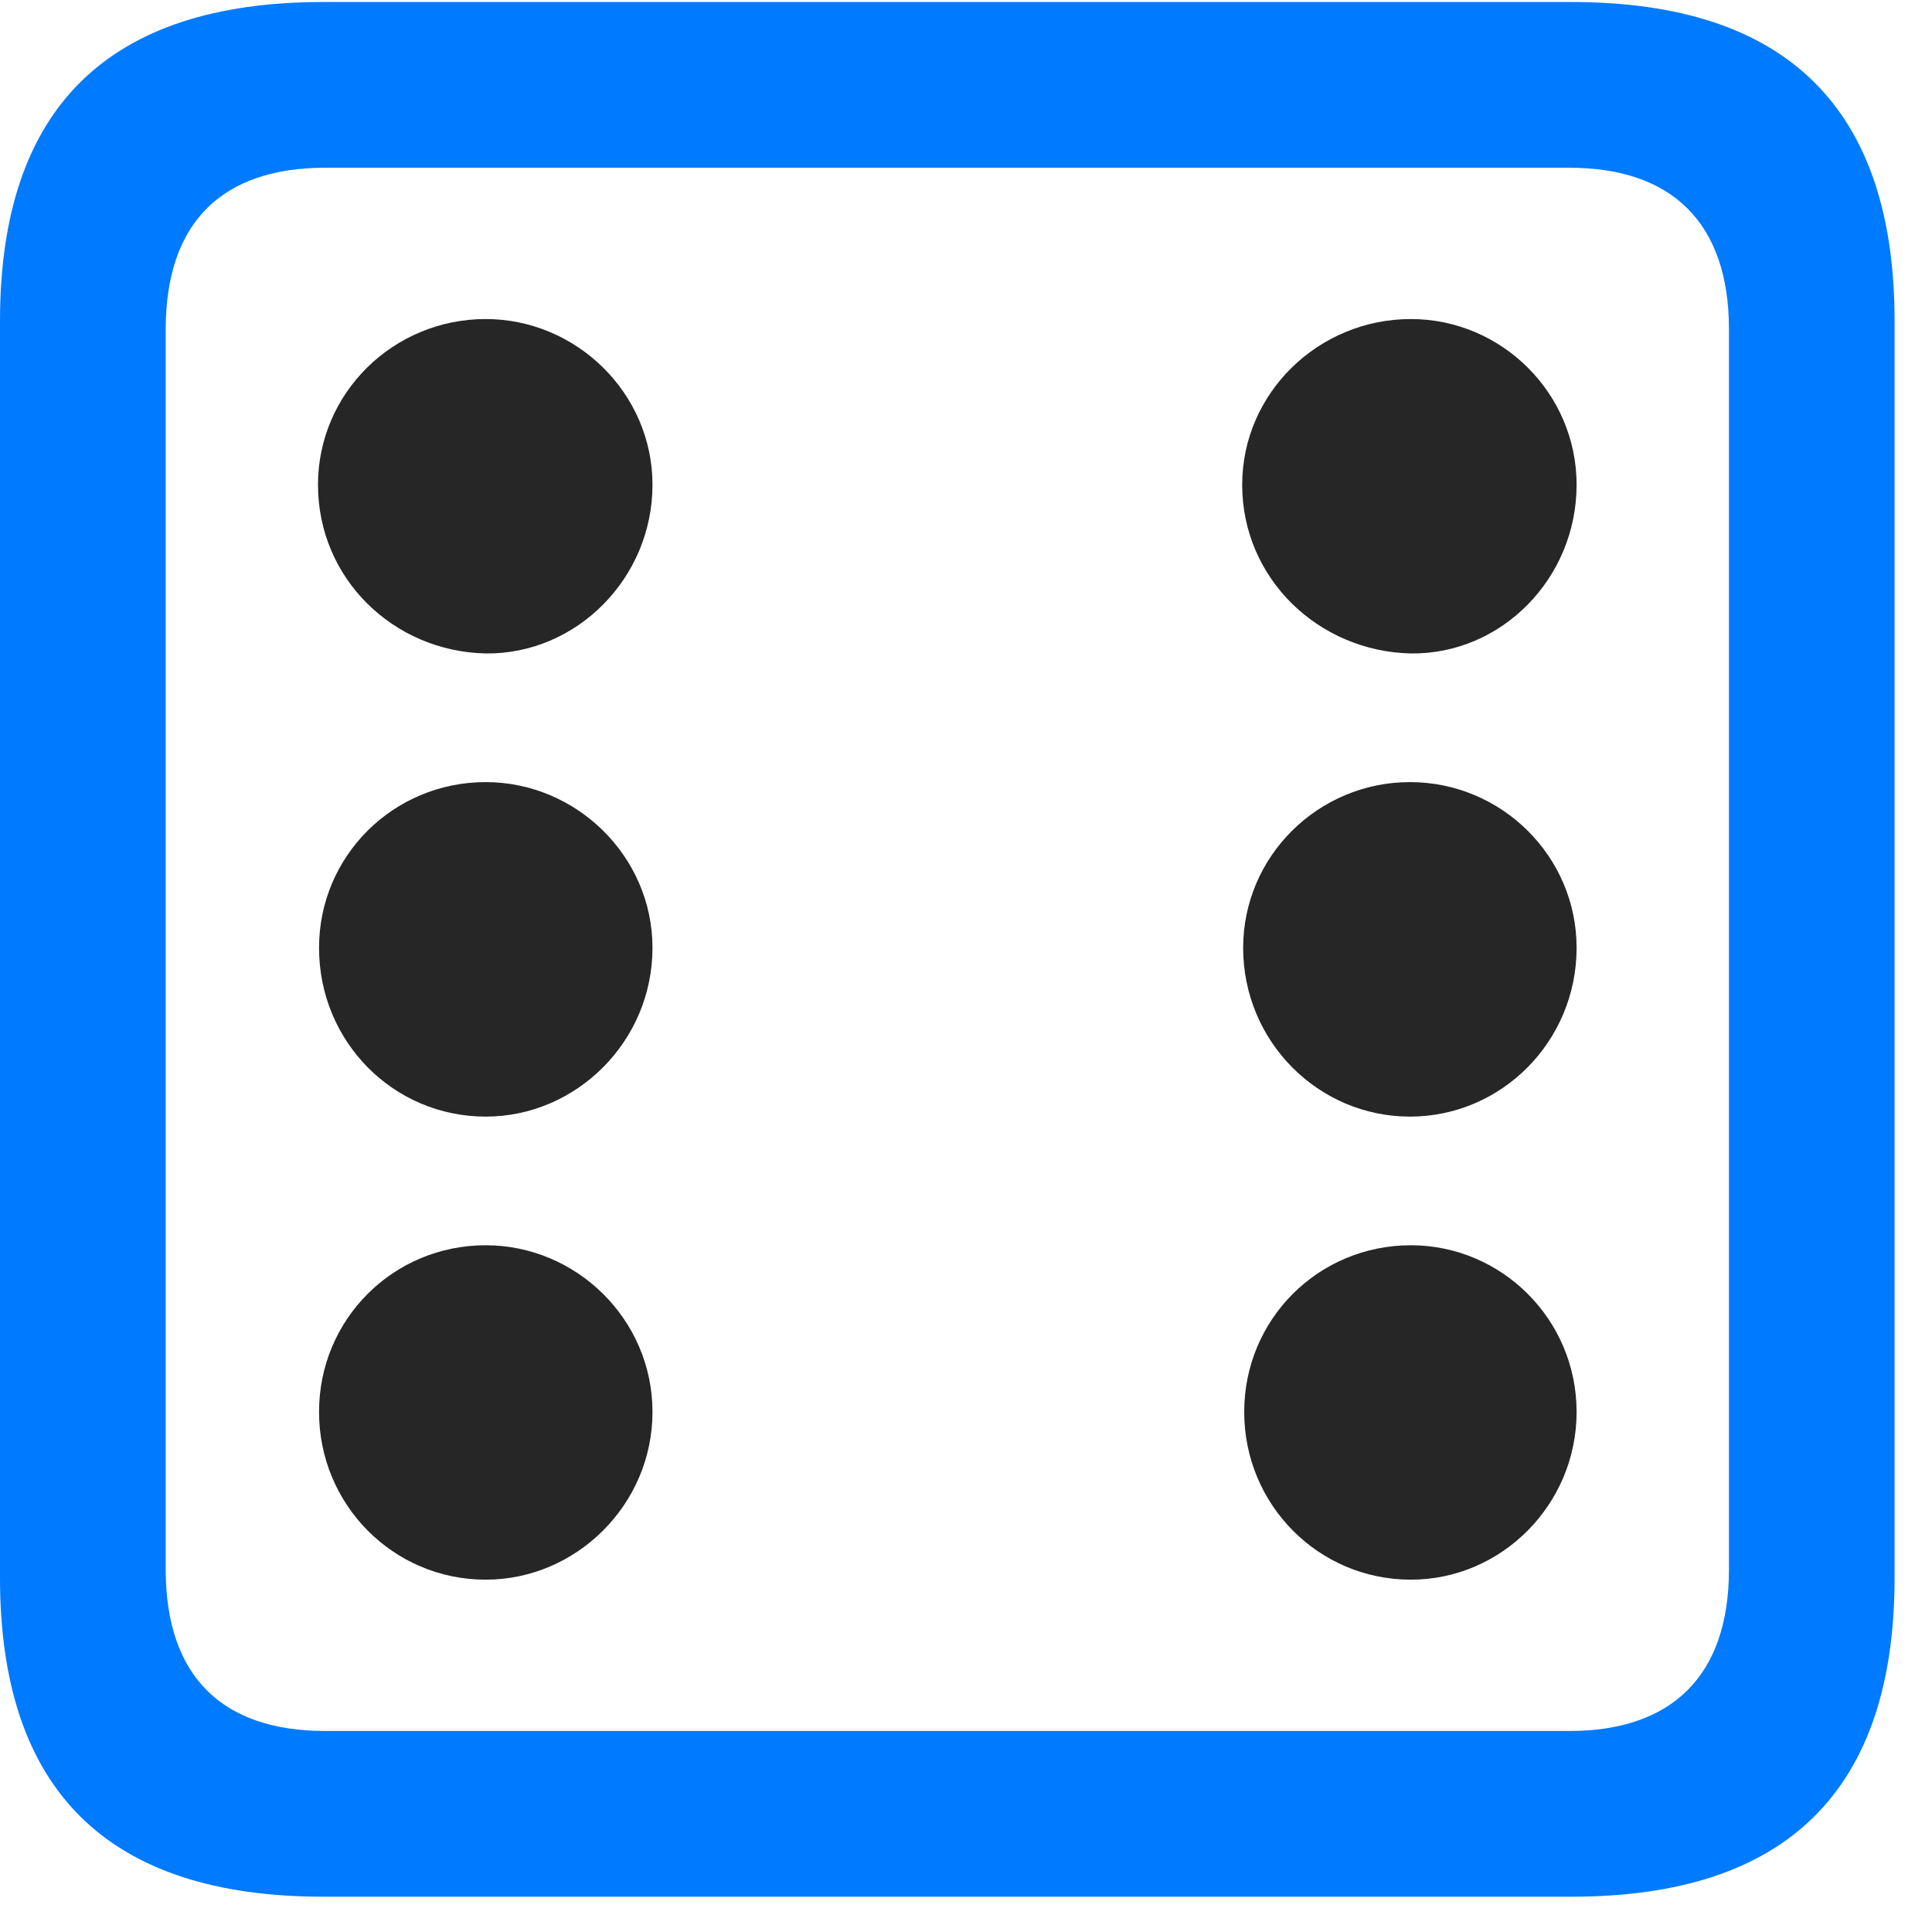 <svg width="22" height="22" viewBox="0 0 22 22" fill="none" xmlns="http://www.w3.org/2000/svg">
<path d="M3.68 21.598H17.895C20.355 21.598 21.574 20.379 21.574 17.965V3.656C21.574 1.242 20.355 0.023 17.895 0.023H3.68C1.23 0.023 0 1.23 0 3.656V17.965C0 20.391 1.23 21.598 3.68 21.598ZM3.703 19.711C2.531 19.711 1.887 19.09 1.887 17.871V3.75C1.887 2.531 2.531 1.91 3.703 1.91H17.871C19.031 1.91 19.688 2.531 19.688 3.75V17.871C19.688 19.09 19.031 19.711 17.871 19.711H3.703Z" fill="#007AFF"/>
<path d="M5.531 7.441C6.562 7.453 7.43 6.586 7.43 5.52C7.43 4.477 6.562 3.633 5.531 3.633C4.477 3.633 3.621 4.477 3.621 5.52C3.621 6.586 4.477 7.418 5.531 7.441ZM16.066 7.441C17.098 7.453 17.953 6.586 17.953 5.52C17.953 4.477 17.098 3.633 16.066 3.633C15.012 3.633 14.145 4.477 14.145 5.52C14.145 6.586 15.012 7.418 16.066 7.441ZM5.531 12.715C6.562 12.715 7.43 11.859 7.43 10.793C7.43 9.75 6.562 8.906 5.531 8.906C4.477 8.906 3.633 9.75 3.633 10.793C3.633 11.859 4.477 12.715 5.531 12.715ZM16.055 12.715C17.098 12.715 17.953 11.859 17.953 10.793C17.953 9.75 17.098 8.906 16.055 8.906C15.012 8.906 14.156 9.75 14.156 10.793C14.156 11.859 15.012 12.715 16.055 12.715ZM5.531 17.988C6.562 17.988 7.43 17.133 7.43 16.078C7.43 15.023 6.562 14.18 5.531 14.18C4.477 14.18 3.633 15.023 3.633 16.078C3.633 17.133 4.477 17.988 5.531 17.988ZM16.066 17.988C17.098 17.988 17.953 17.133 17.953 16.078C17.953 15.023 17.098 14.18 16.066 14.18C15.012 14.18 14.168 15.023 14.168 16.078C14.168 17.133 15.012 17.988 16.066 17.988Z" fill="black" fill-opacity="0.85"/>
</svg>
